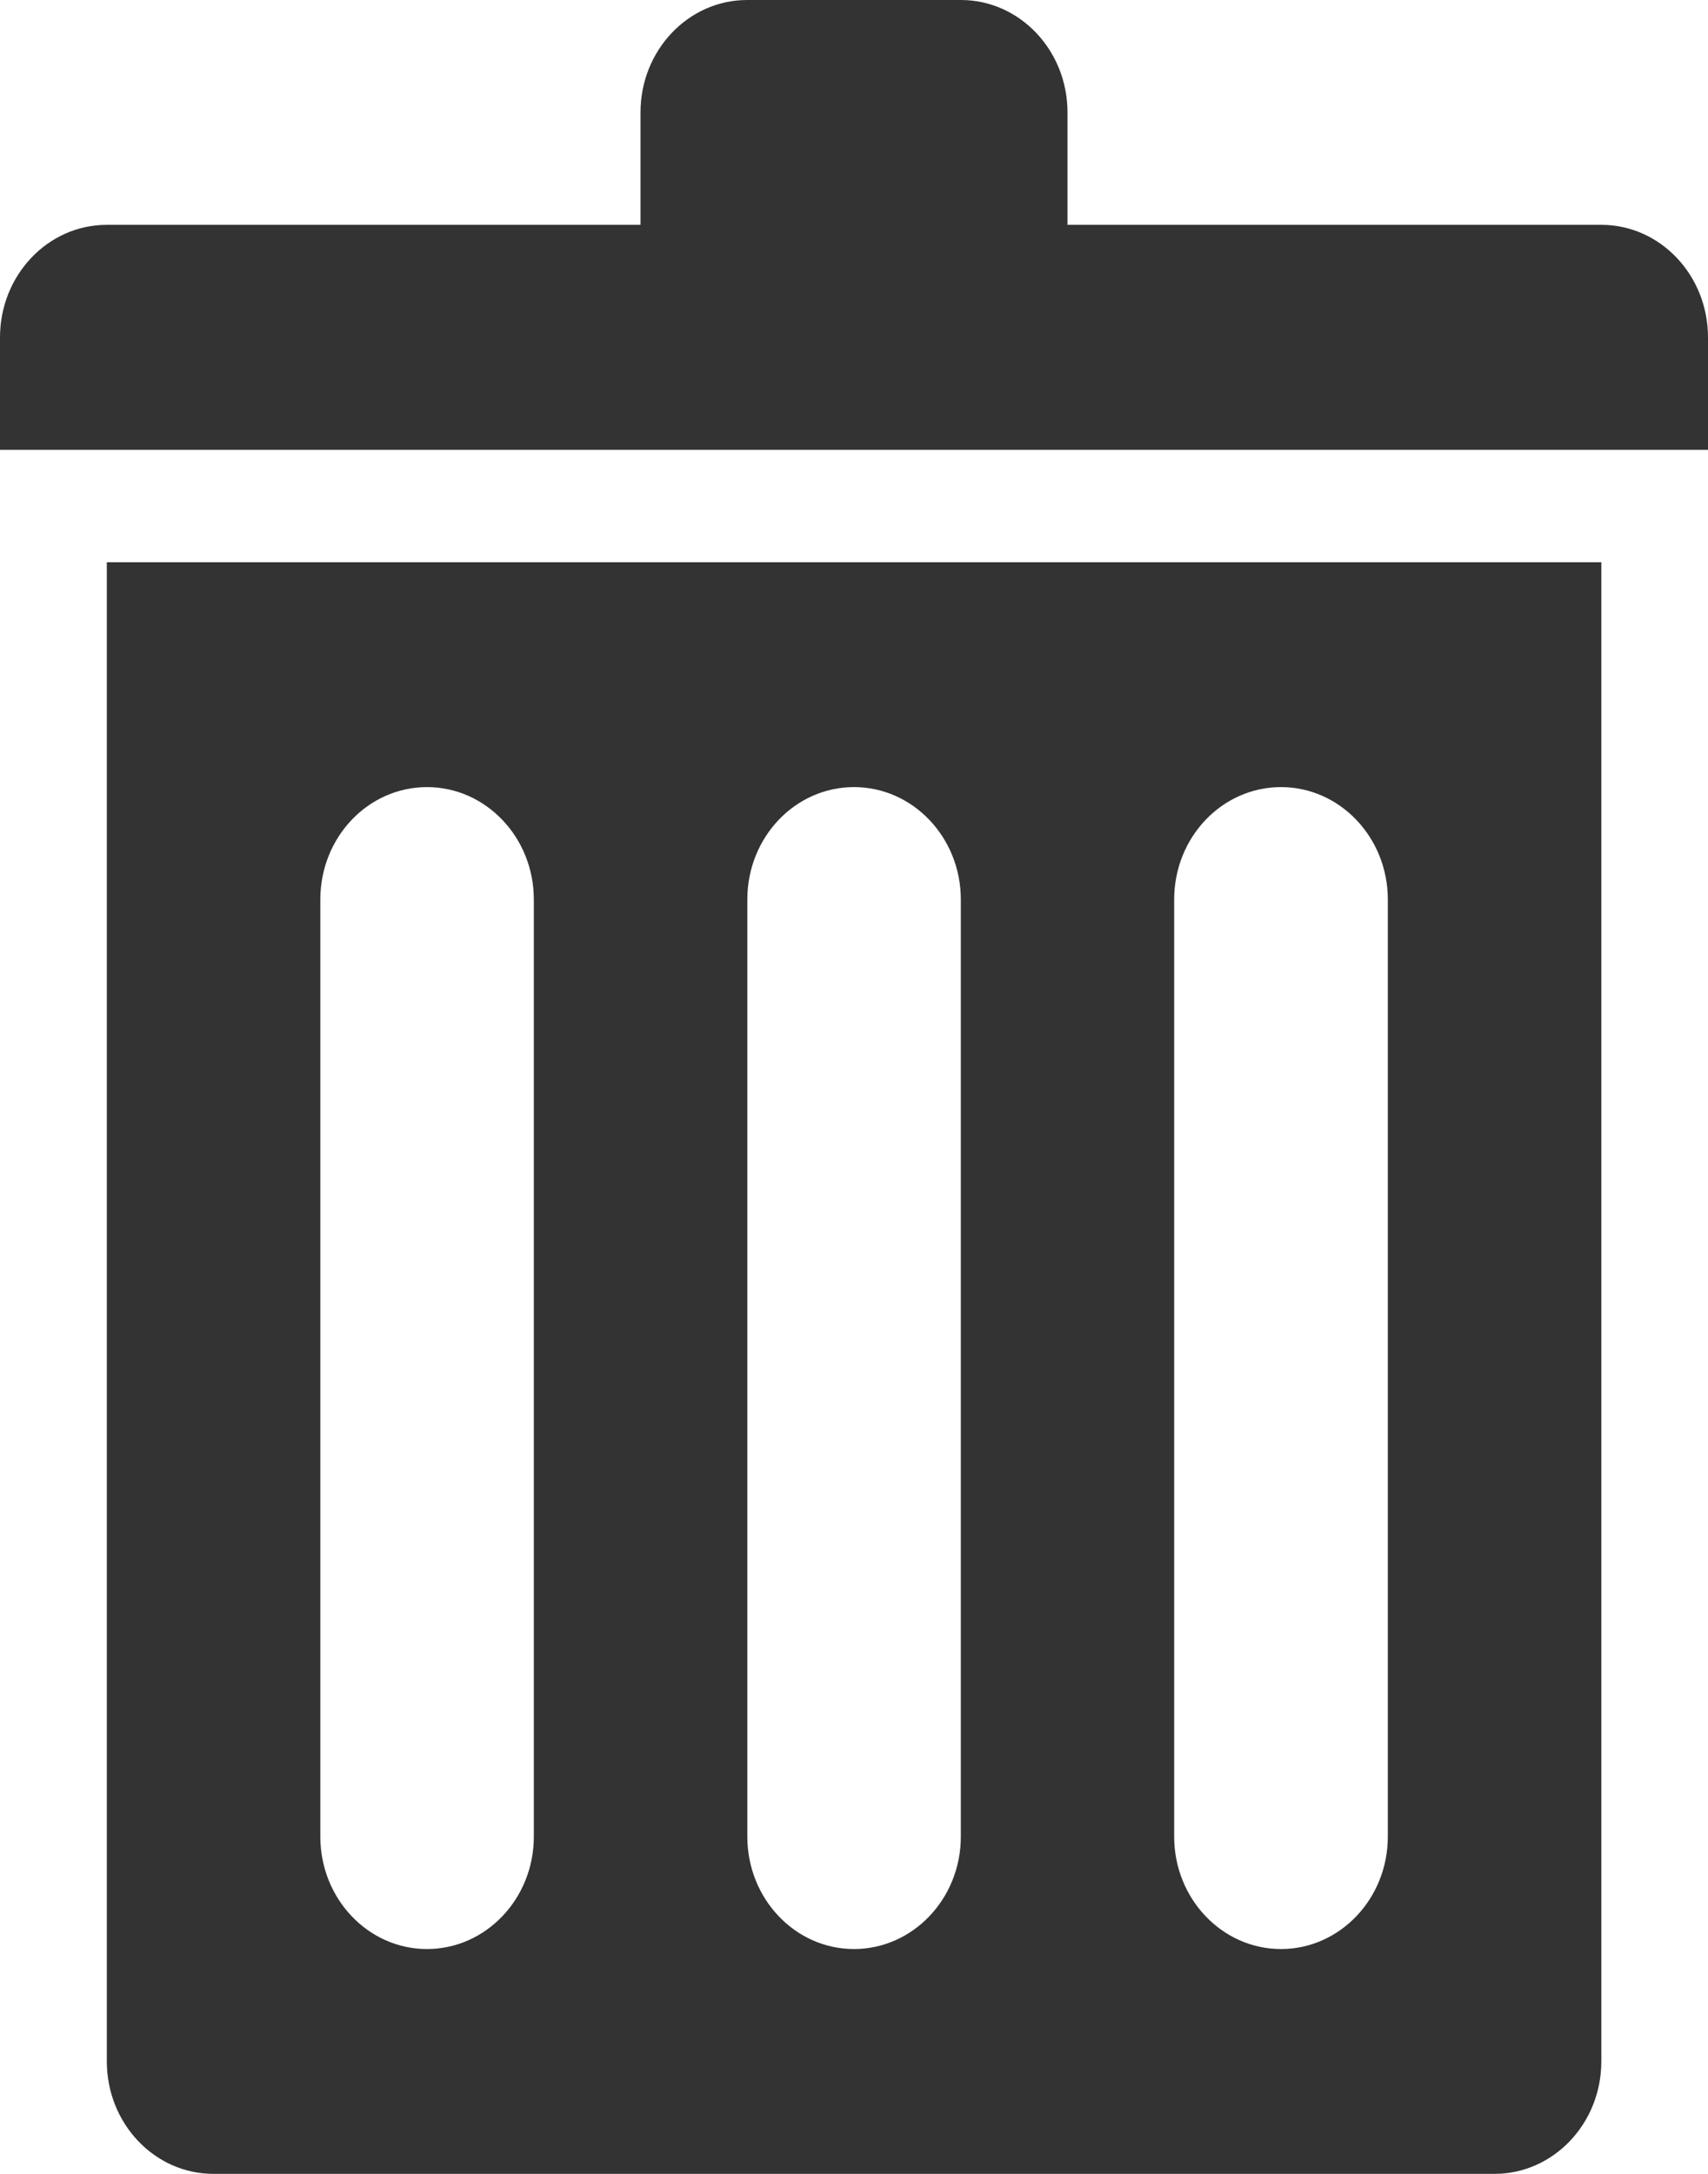 <?xml version="1.0" encoding="UTF-8"?>
<svg width="11px" height="14px" viewBox="0 0 11 14" version="1.1" xmlns="http://www.w3.org/2000/svg" xmlns:xlink="http://www.w3.org/1999/xlink">
    <!-- Generator: Sketch 43.2 (39069) - http://www.bohemiancoding.com/sketch -->
    <title>@1xShape</title>
    <desc>Created with Sketch.</desc>
    <defs></defs>
    <g id="流程设计" stroke="none" stroke-width="1" fill="none" fill-rule="evenodd">
        <path d="M8.938,5.793 C8.938,5.393 8.629,5.069 8.25,5.069 C7.87,5.069 7.562,5.393 7.562,5.793 L7.562,11.828 C7.562,12.227 7.87,12.552 8.25,12.552 C8.629,12.552 8.938,12.228 8.938,11.828 L8.938,5.793 Z M6.188,5.793 C6.188,5.393 5.879,5.069 5.5,5.069 C5.12,5.069 4.813,5.393 4.813,5.793 L4.813,11.828 C4.813,12.227 5.12,12.552 5.5,12.552 C5.879,12.552 6.188,12.228 6.188,11.828 L6.188,5.793 Z M3.438,5.793 C3.438,5.393 3.129,5.069 2.75,5.069 C2.37,5.069 2.063,5.393 2.063,5.793 L2.063,11.828 C2.063,12.227 2.37,12.552 2.75,12.552 C3.129,12.552 3.438,12.228 3.438,11.828 L3.438,5.793 Z M10.313,4.345 L10.313,5.793 L10.313,13.276 C10.313,13.676 10.004,14 9.625,14 L1.375,14 C0.995,14 0.688,13.675 0.688,13.276 L0.688,5.793 L0.688,4.345 L0.688,3.621 L10.313,3.621 L10.313,4.345 Z M0,2.173 C0,1.773 0.308,1.448 0.687,1.448 L4.125,1.448 L4.125,0.724 C4.125,0.324 4.433,0 4.812,0 L6.188,0 C6.567,0 6.875,0.324 6.875,0.724 L6.875,1.448 L10.313,1.448 C10.692,1.448 11,1.772 11,2.173 L11,2.897 L0,2.897 L0,2.173 Z" id="Shape" fill="#333333" fill-rule="nonzero"></path>
    </g>
</svg>